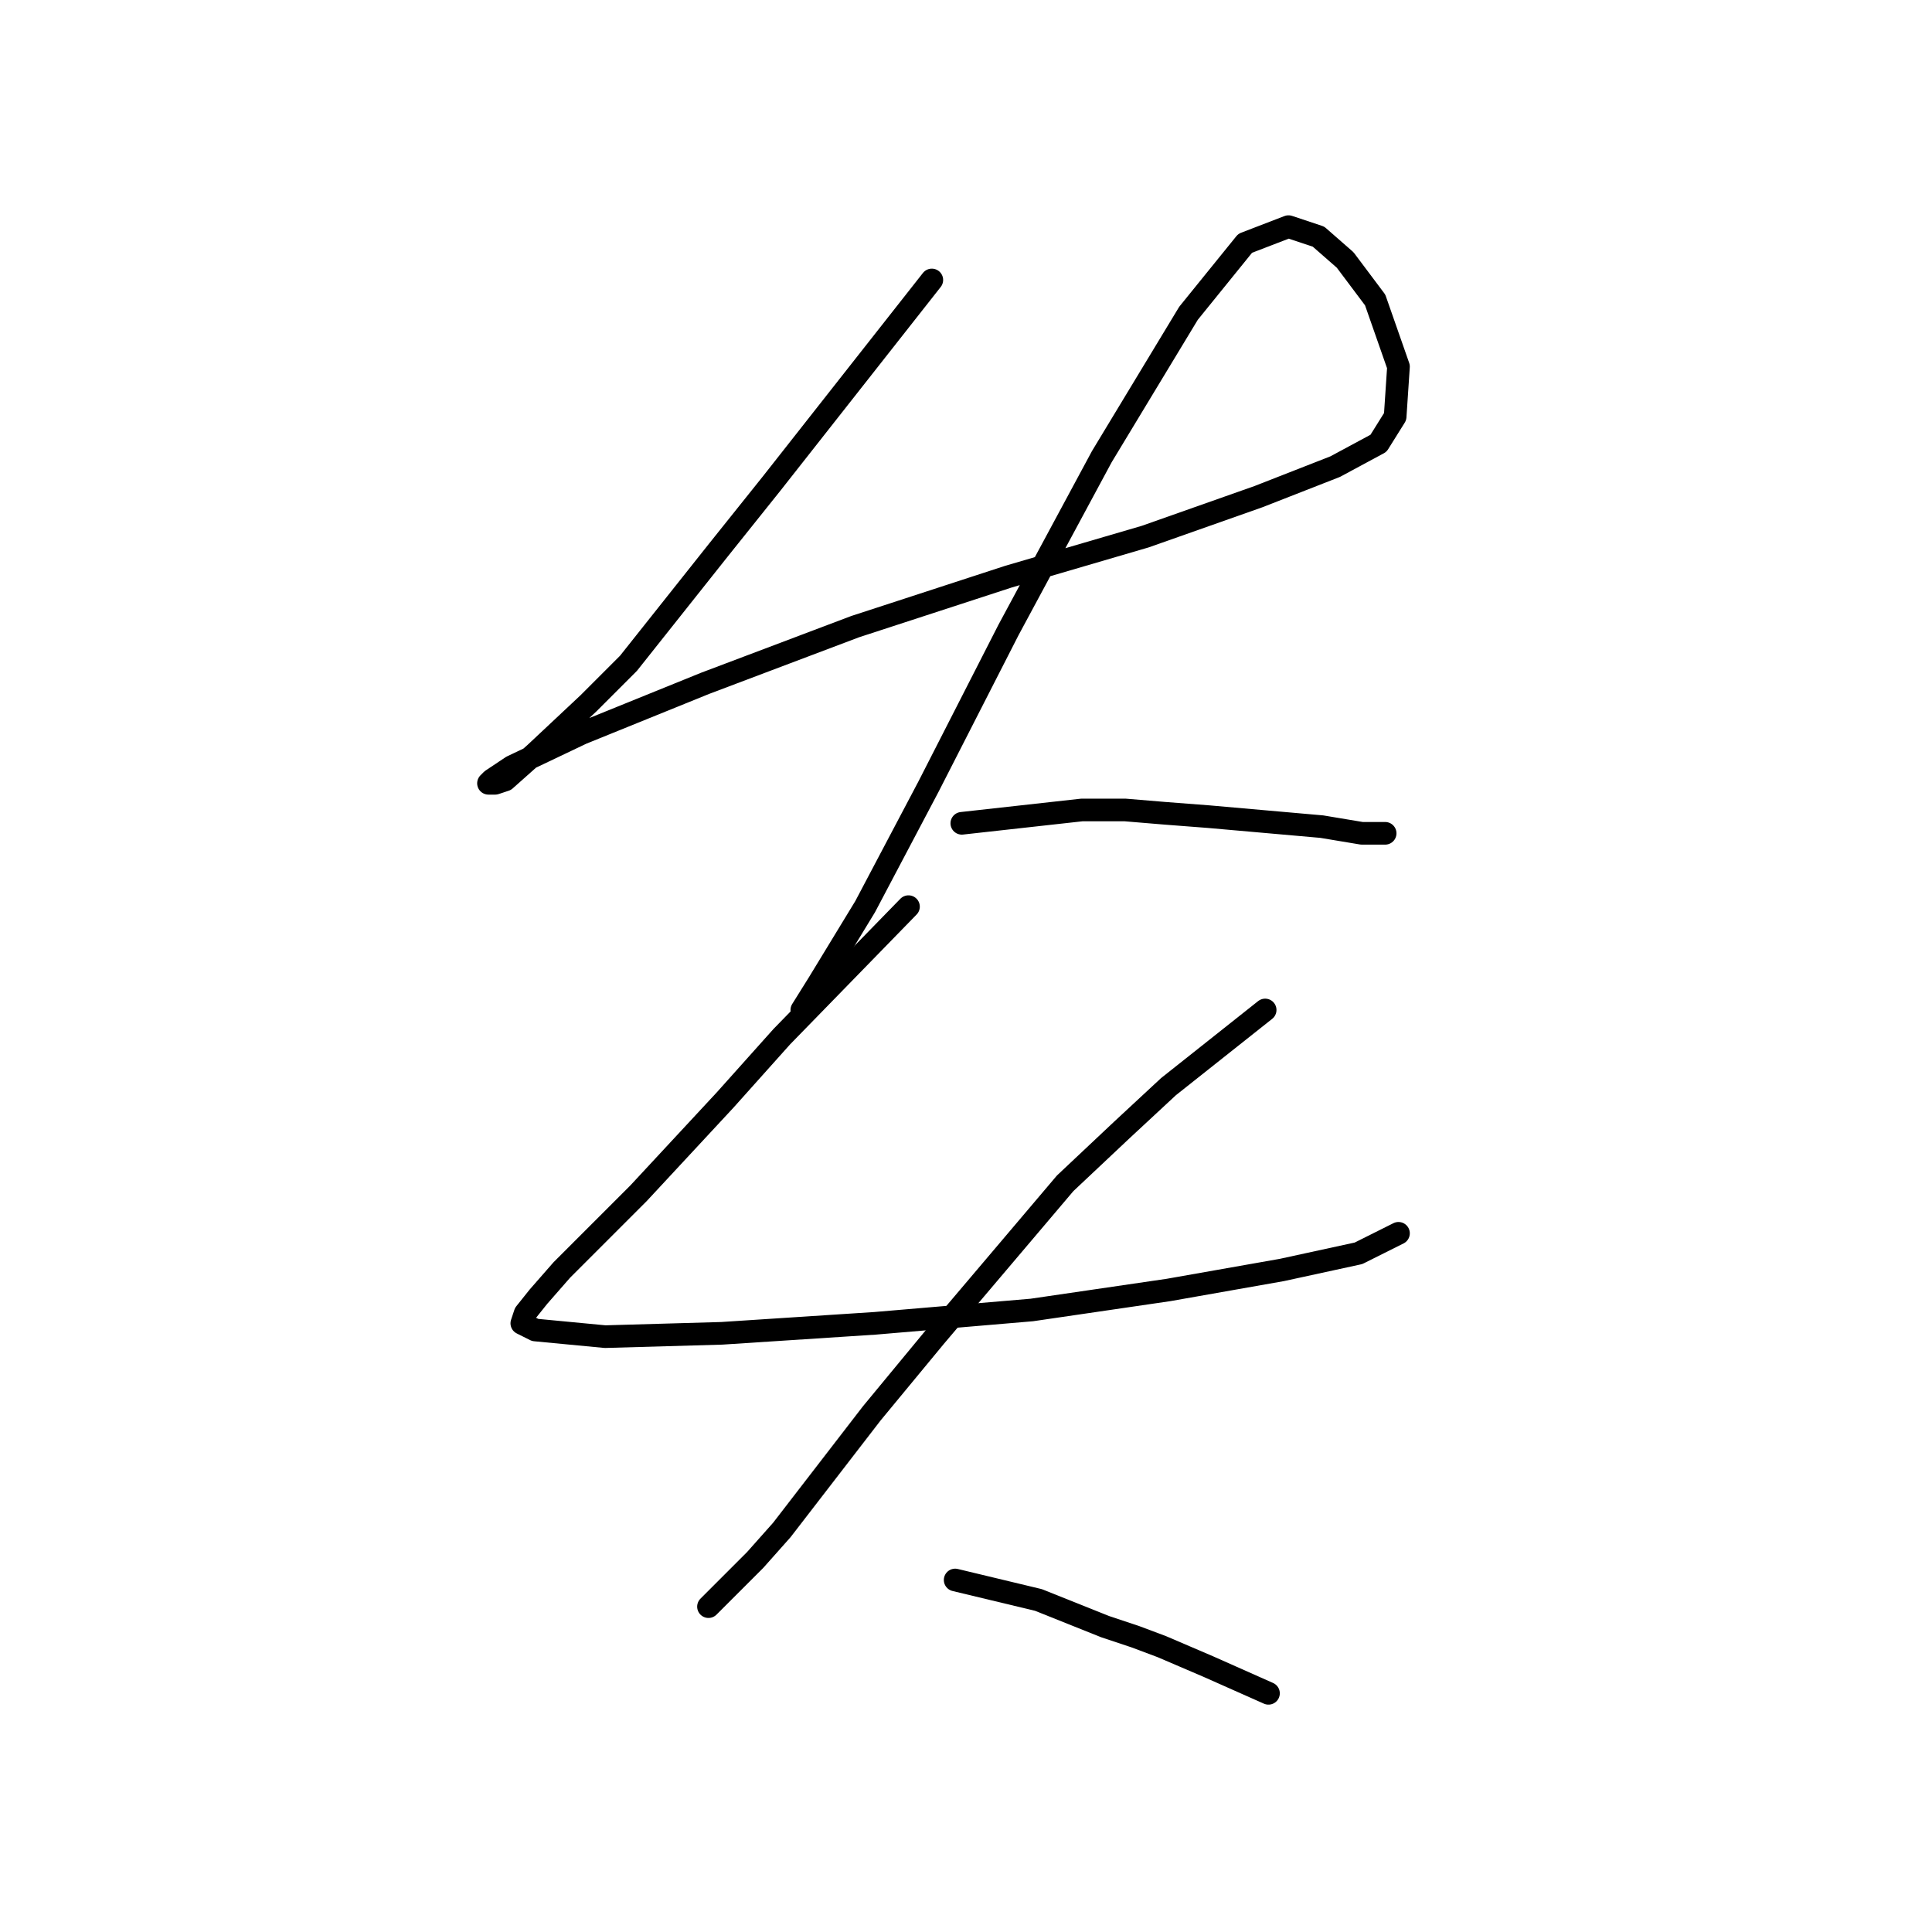 <?xml version="1.0" standalone="no"?>
    <svg width="256" height="256" xmlns="http://www.w3.org/2000/svg" version="1.1">
    <polyline stroke="black" stroke-width="3" stroke-linecap="round" fill="transparent" stroke-linejoin="round" points="123.471 37.097 102.27 64.04 95.203 72.874 83.277 87.891 77.977 93.192 70.91 99.817 66.935 103.351 65.609 103.792 64.726 103.792 65.168 103.351 67.818 101.584 77.093 97.167 93.436 90.542 113.312 83.033 133.63 76.408 151.739 71.107 166.756 65.807 176.915 61.832 182.657 58.74 184.865 55.206 185.307 48.581 182.215 39.747 178.24 34.447 174.707 31.355 170.731 30.03 164.99 32.239 157.481 41.514 145.997 60.507 133.63 83.475 123.029 104.234 114.637 120.135 108.453 130.294 106.245 133.827 106.245 133.827 " />
        <polyline stroke="black" stroke-width="3" stroke-linecap="round" fill="transparent" stroke-linejoin="round" points="127.446 109.092 143.347 107.326 149.089 107.326 154.389 107.767 160.131 108.209 175.148 109.534 180.449 110.418 183.099 110.418 183.54 110.418 183.54 110.418 " />
        <polyline stroke="black" stroke-width="3" stroke-linecap="round" fill="transparent" stroke-linejoin="round" points="120.379 120.135 103.595 137.361 96.086 145.753 84.602 158.12 74.443 168.279 71.351 171.812 69.585 174.021 69.143 175.346 70.91 176.229 80.185 177.113 95.644 176.671 115.962 175.346 136.721 173.579 154.831 170.929 169.848 168.279 180.007 166.07 185.307 163.42 185.307 163.42 " />
        <polyline stroke="black" stroke-width="3" stroke-linecap="round" fill="transparent" stroke-linejoin="round" points="167.64 133.827 154.831 143.986 148.647 149.728 141.138 156.795 123.912 177.113 115.52 187.271 103.595 202.731 100.061 206.706 93.878 212.889 93.878 212.889 " />
        <polyline stroke="black" stroke-width="3" stroke-linecap="round" fill="transparent" stroke-linejoin="round" points="126.563 209.356 137.605 212.006 142.022 213.773 146.439 215.54 150.414 216.865 153.947 218.19 160.131 220.84 168.081 224.373 168.081 224.373 " />
        </svg>